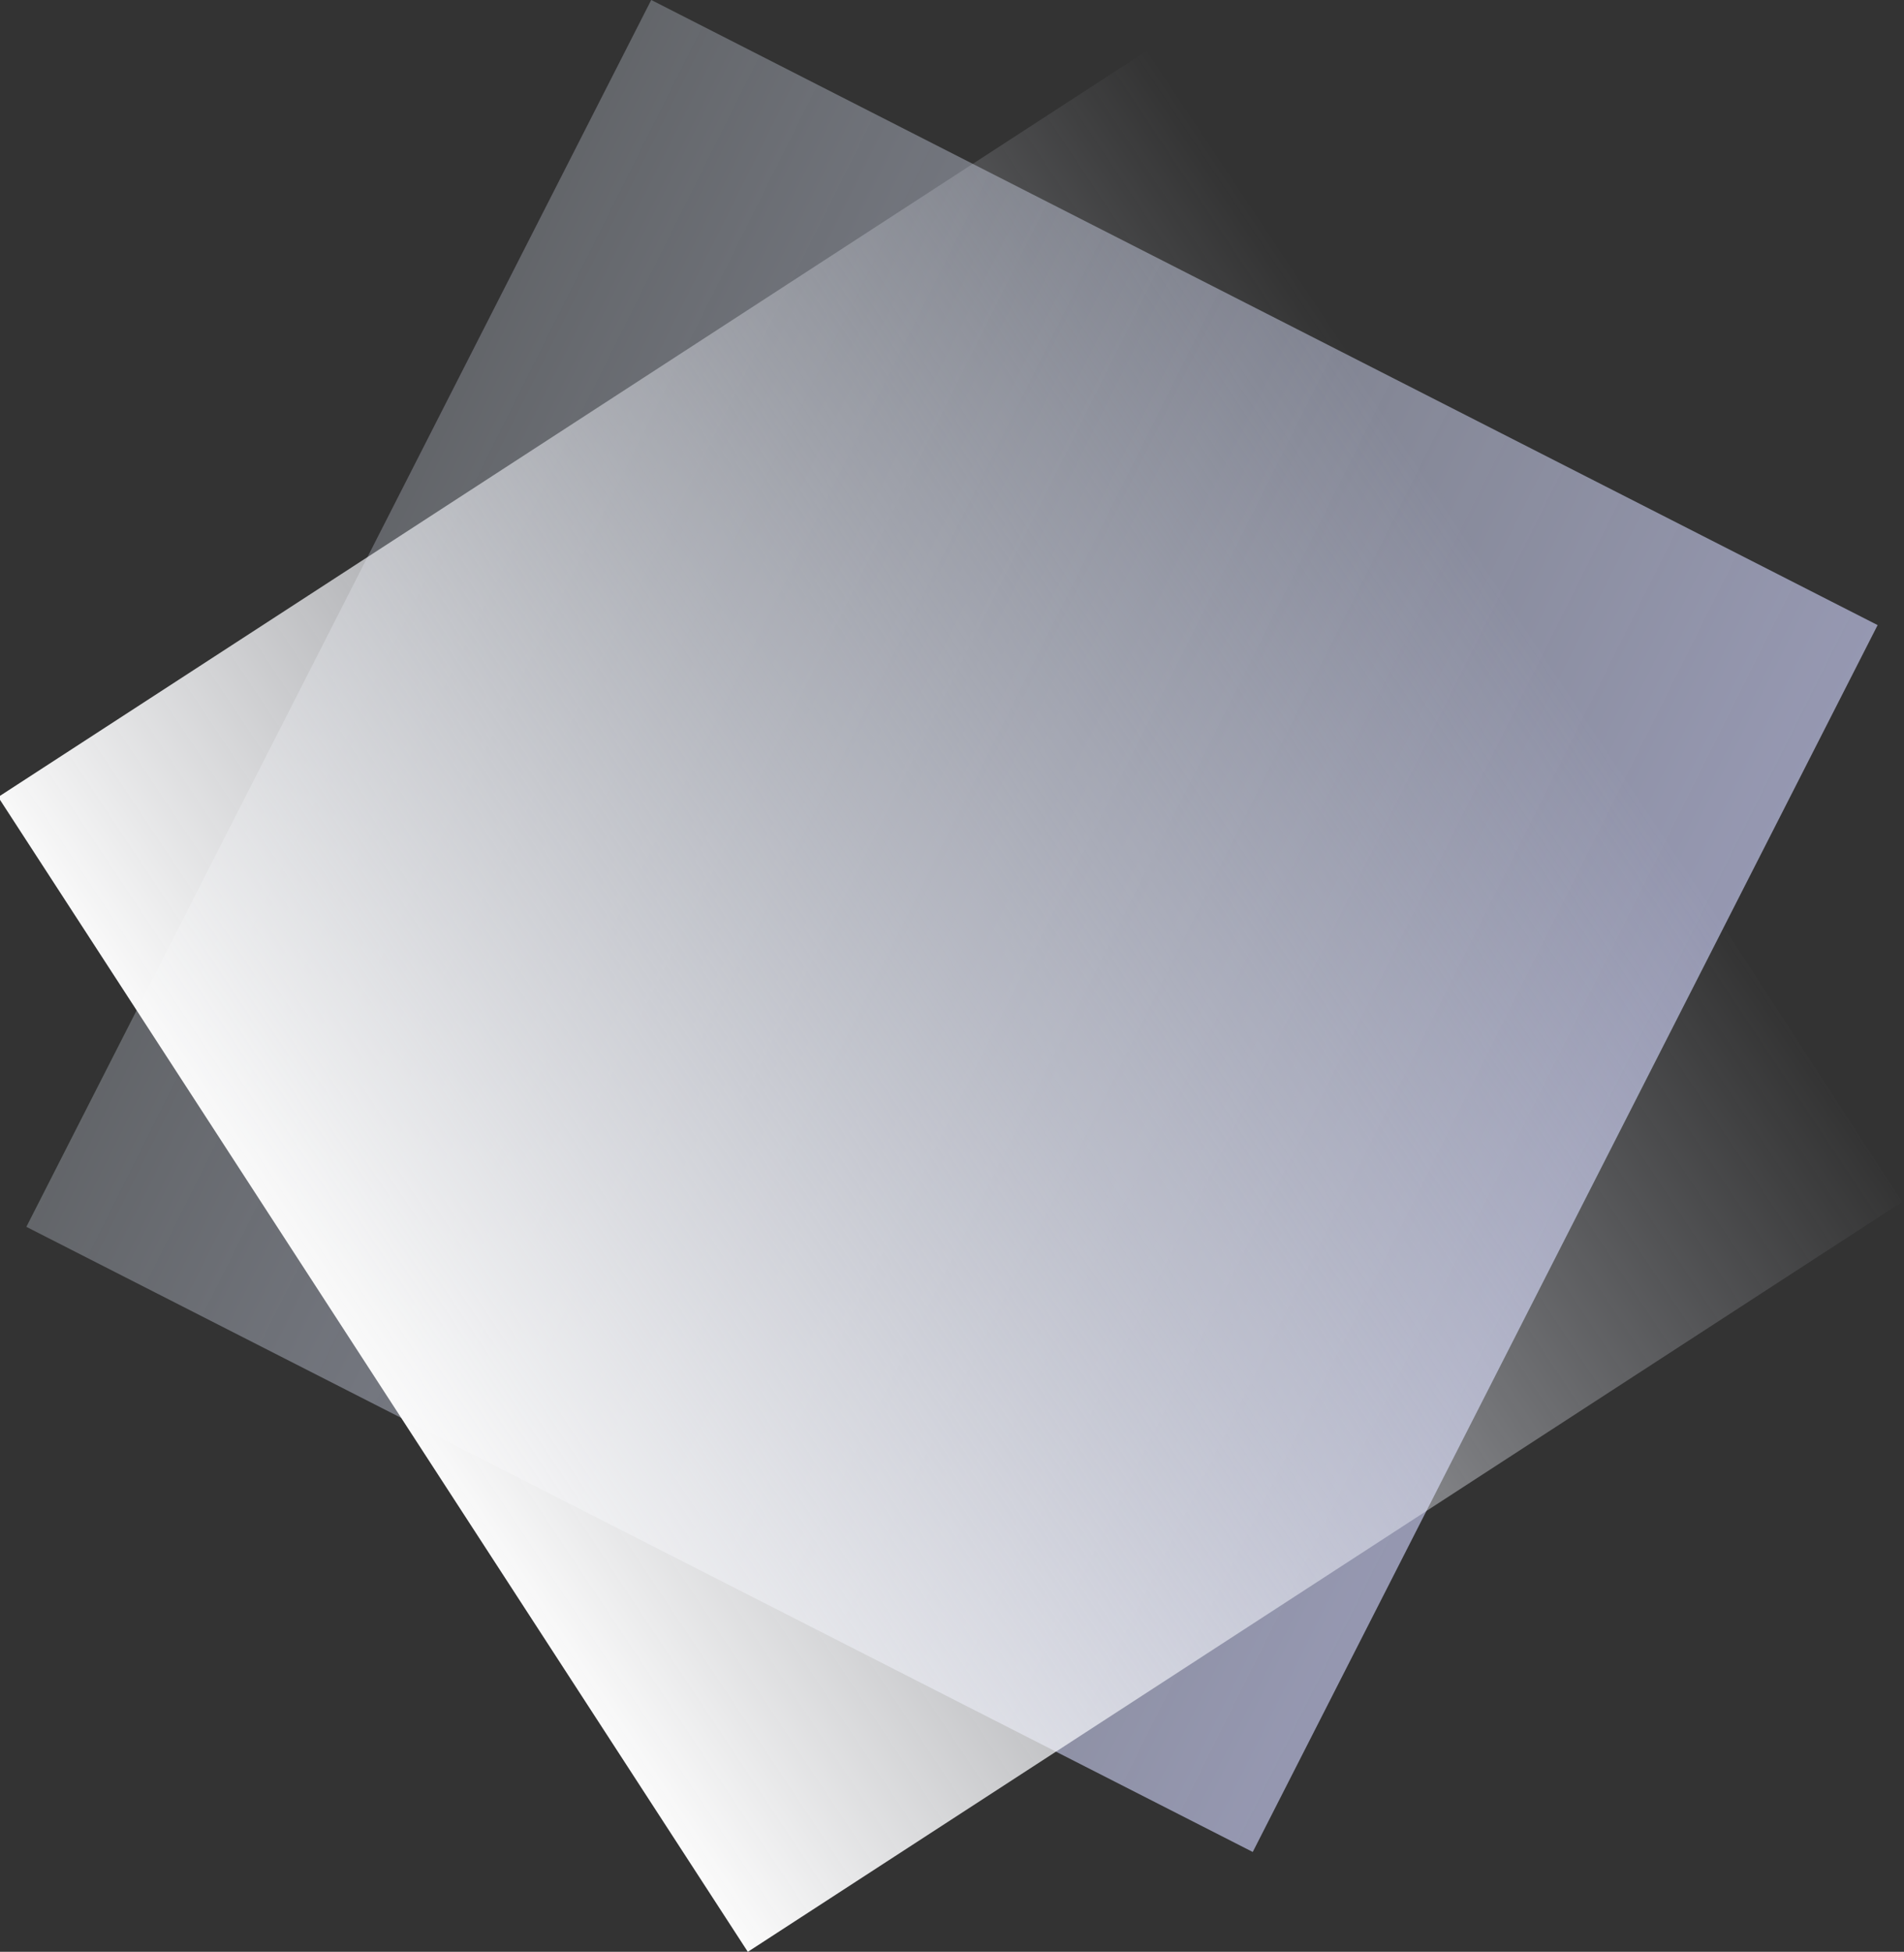 <svg xmlns="http://www.w3.org/2000/svg" width="545.024" height="558.477" viewBox="0 0 545.024 558.477">
    <rect x="0" y="0" width="545.024" height="558.477" fill="#333333" stroke="none"/>
    <defs>
        <style>
            .cls-1{fill:url(#linear-gradient)}.cls-2{fill:url(#linear-gradient-2)}
        </style>
        <linearGradient id="linear-gradient" x1=".5" x2=".5" y1="1" gradientUnits="objectBoundingBox">
            <stop offset="0" stop-color="#dce5f4" stop-opacity=".282"/>
            <stop offset="1" stop-color="#bfc2e6" stop-opacity=".706"/>
        </linearGradient>
        <linearGradient id="linear-gradient-2" x1=".5" x2=".5" y2="1" gradientUnits="objectBoundingBox">
            <stop offset="0" stop-color="#ebeffd" stop-opacity="0"/>
            <stop offset="1" stop-color="#fafafa"/>
        </linearGradient>
    </defs>
    <g id="el-cube" transform="translate(-1091.488 -185.035)">
        <path id="Rectangle_151" d="M0 0h394v394H0z" class="cls-1" data-name="Rectangle 151" transform="rotate(117 702.983 681.063)"/>
        <path id="Rectangle_152" d="M0 0h394v394H0z" class="cls-2" data-name="Rectangle 152" transform="rotate(57 527.9 1408.2)"/>
    </g>
</svg>
